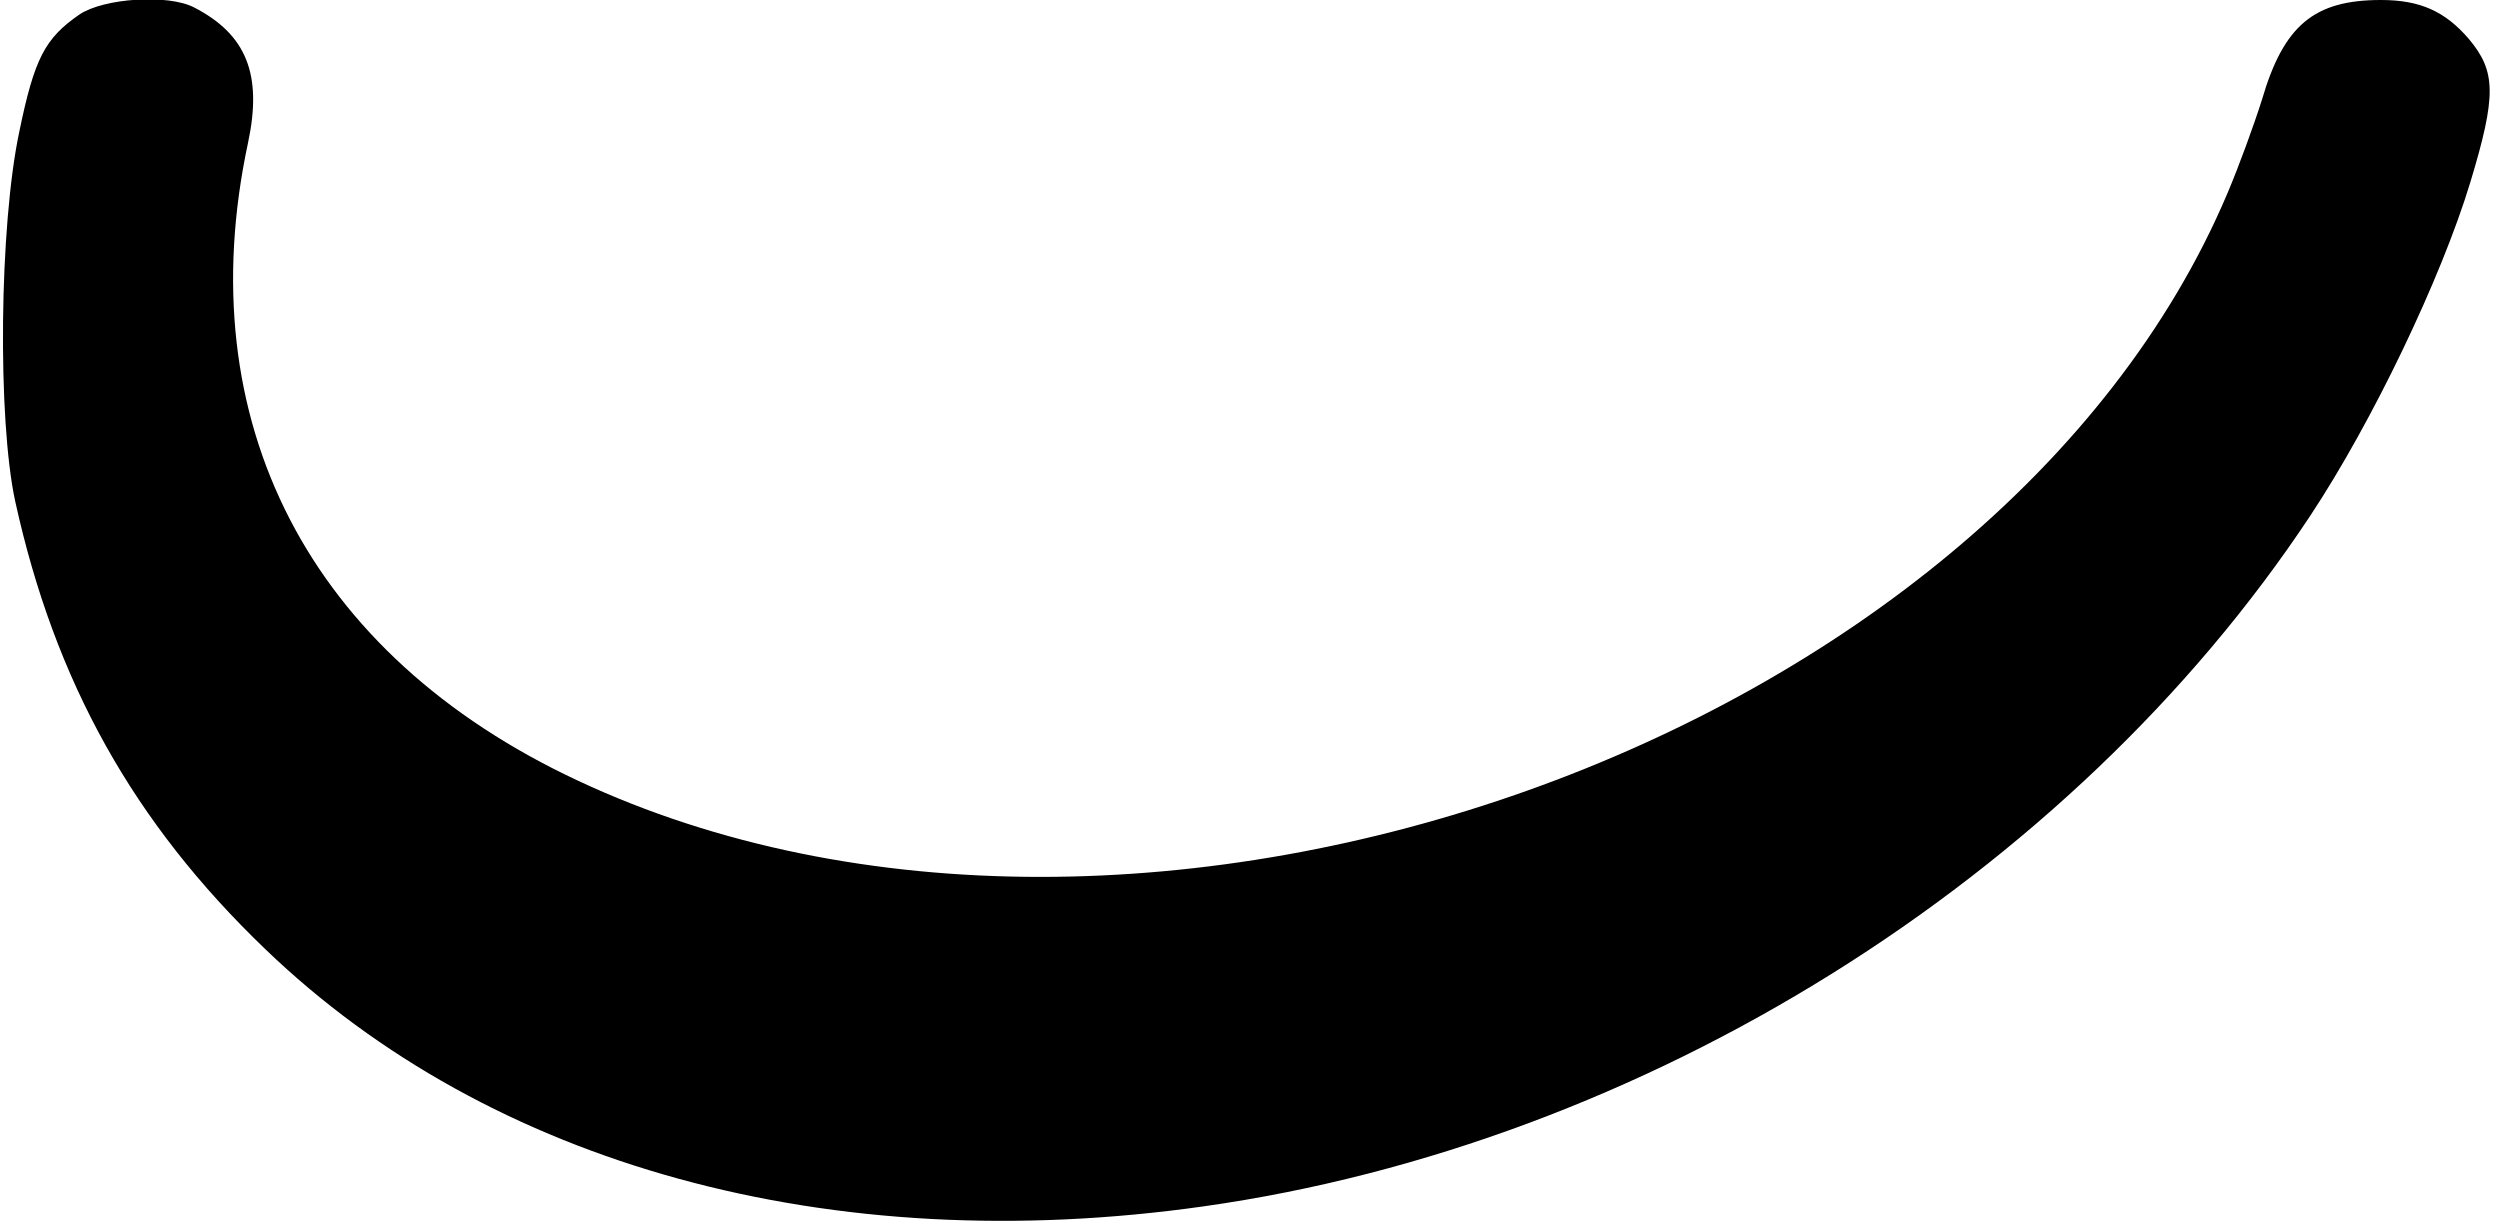 <?xml version="1.0" standalone="no"?>
<!DOCTYPE svg PUBLIC "-//W3C//DTD SVG 20010904//EN"
 "http://www.w3.org/TR/2001/REC-SVG-20010904/DTD/svg10.dtd">
<svg version="1.0" xmlns="http://www.w3.org/2000/svg"
 width="378pt" height="185pt" viewBox="0 0 378 185"
 preserveAspectRatio="xMidYMid meet">
<g transform="translate(0,185) scale(0.1,-0.1)"
fill="#000000" stroke="none">
<path d="M120 1828 c-52 -36 -68 -66 -91 -178 -30 -142 -33 -433 -6 -558 60
-273 179 -486 378 -677 341 -328 855 -469 1419 -389 665 94 1310 496 1673
1044 94 142 198 359 242 504 40 132 39 168 -2 217 -36 42 -74 59 -133 59 -101
0 -147 -38 -180 -151 -12 -38 -35 -101 -52 -141 -350 -827 -1644 -1287 -2495
-888 -406 190 -588 543 -498 964 22 103 -2 164 -82 205 -39 20 -136 14 -173
-11z"/>
</g>
</svg>
